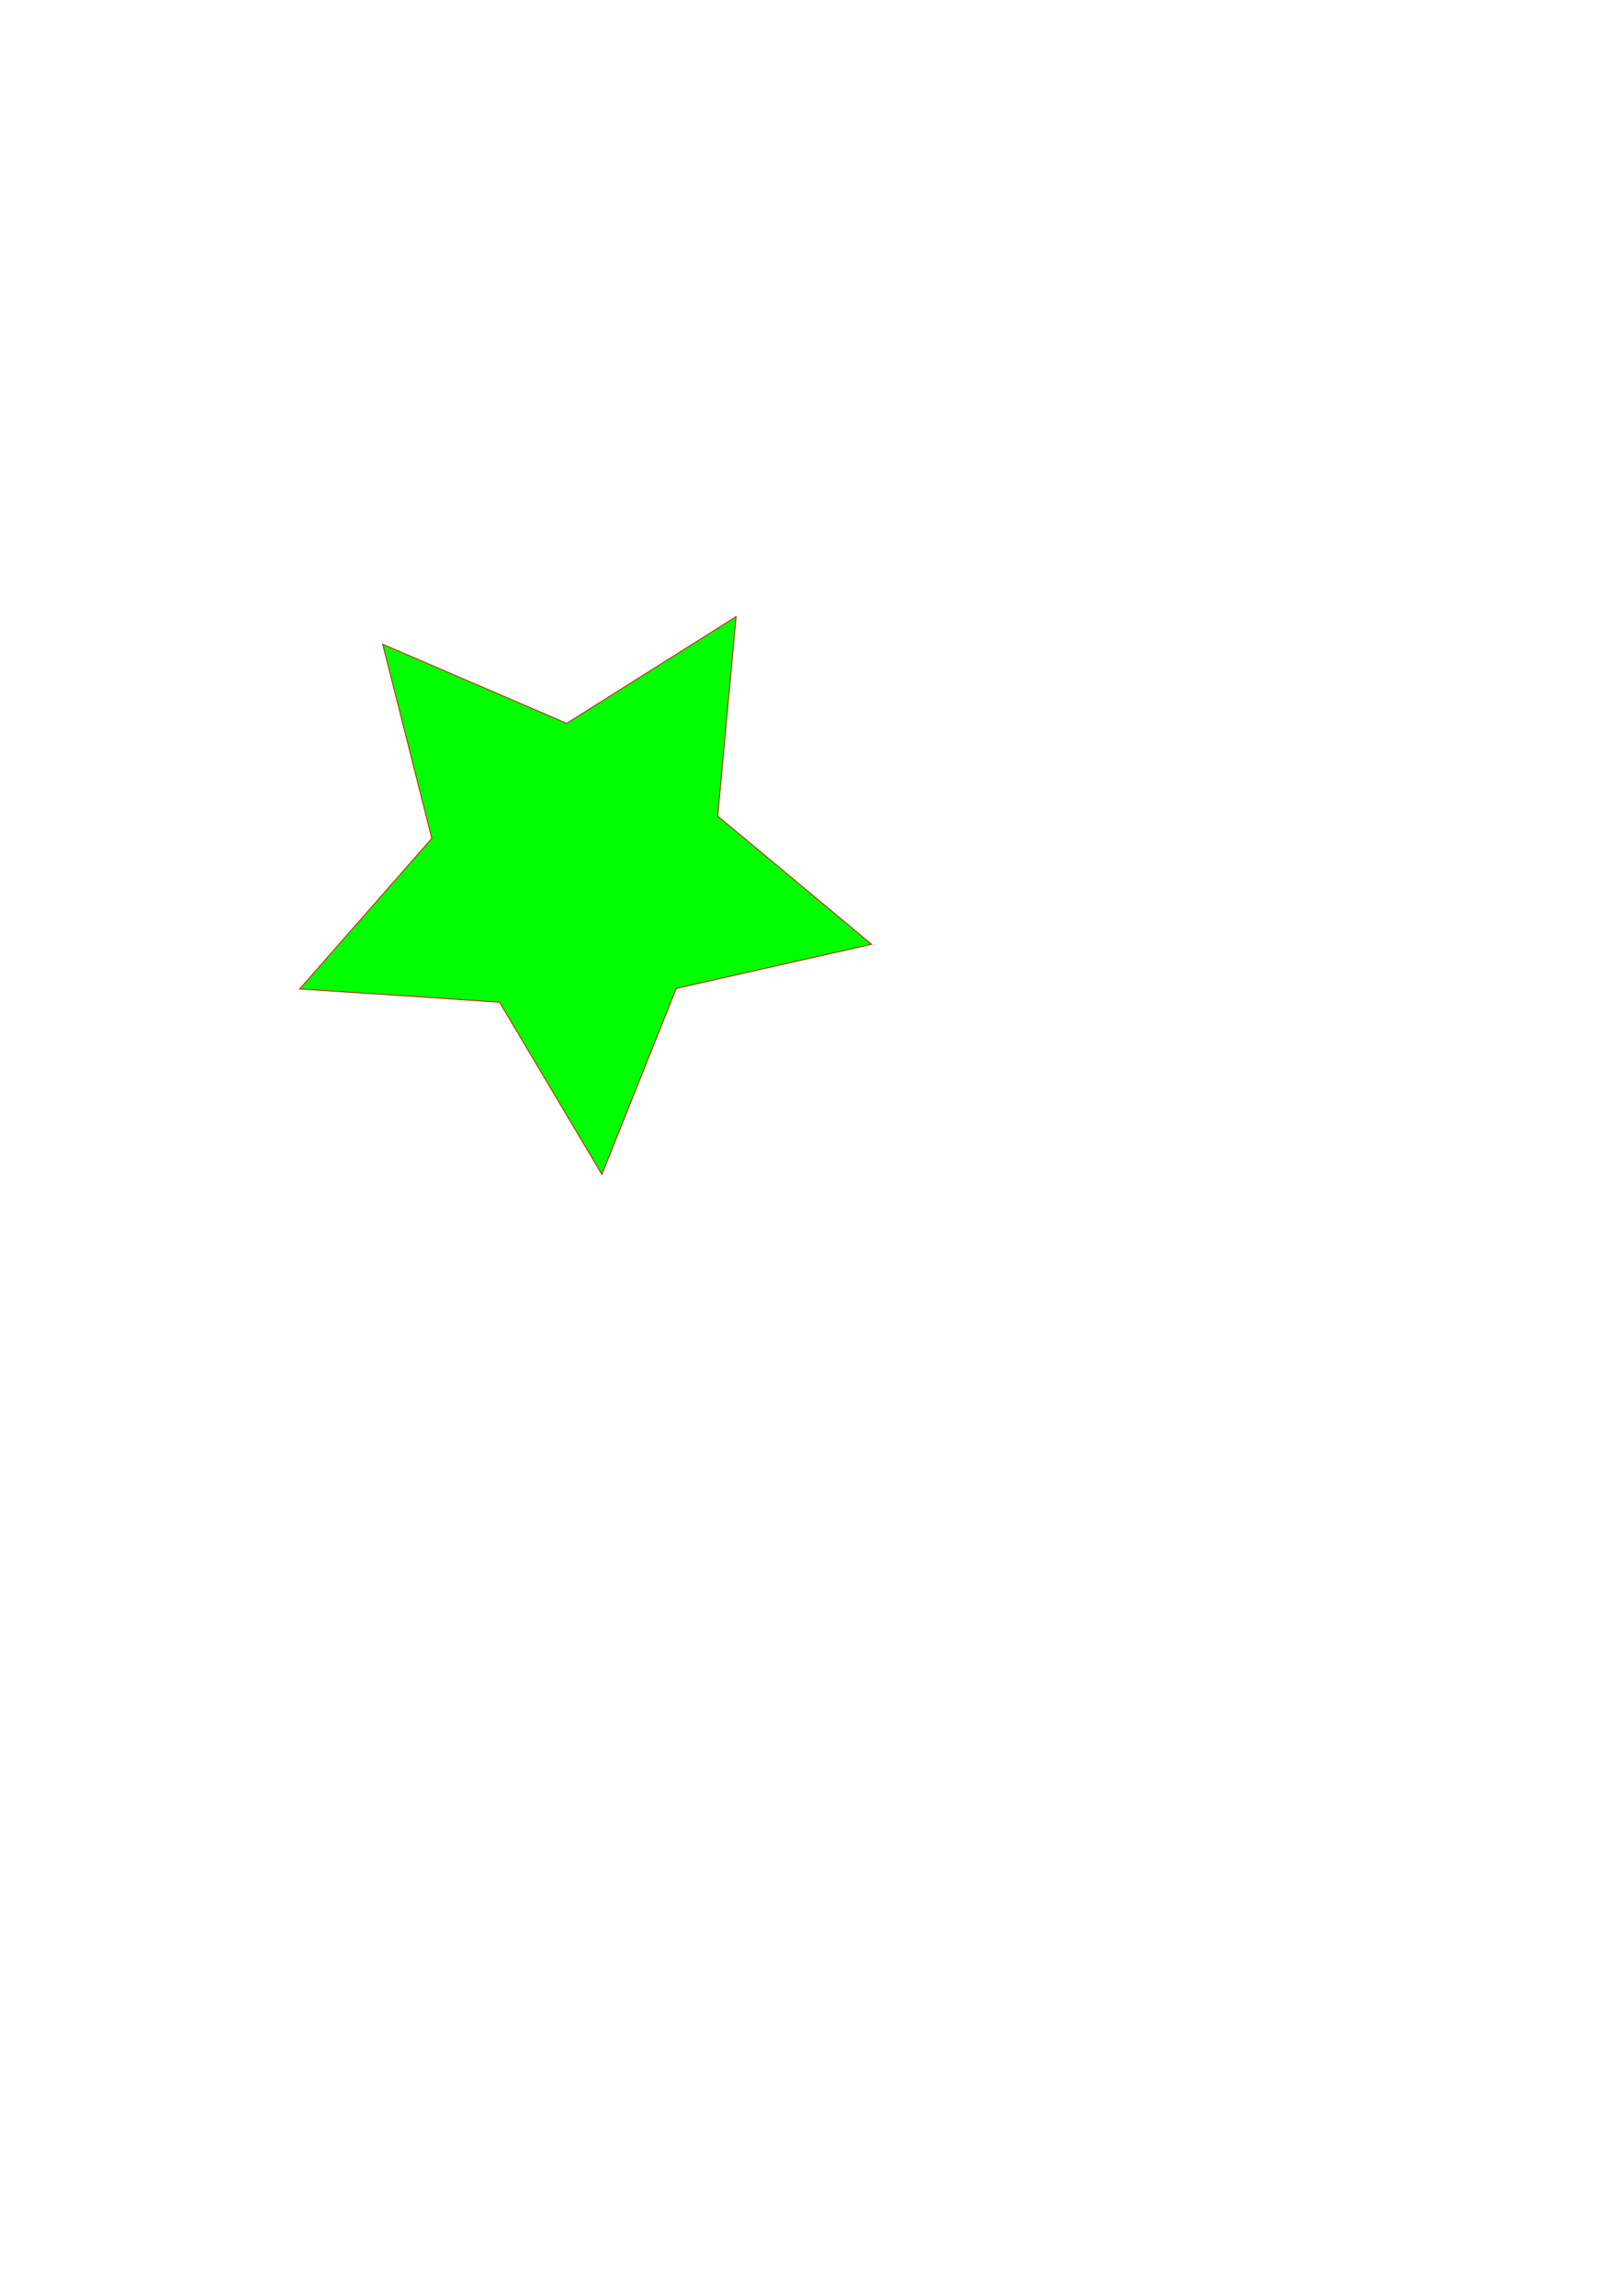 <?xml version="1.0" encoding="UTF-8" standalone="no"?>
<svg
   xmlns:dc="http://purl.org/dc/elements/1.1/"
   xmlns:cc="http://creativecommons.org/ns#"
   xmlns:rdf="http://www.w3.org/1999/02/22-rdf-syntax-ns#"
   xmlns:svg="http://www.w3.org/2000/svg"
   xmlns="http://www.w3.org/2000/svg"
   xmlns:sodipodi="http://sodipodi.sourceforge.net/DTD/sodipodi-0.dtd"
   xmlns:inkscape="http://www.inkscape.org/namespaces/inkscape"
   width="210mm"
   height="297mm"
   viewBox="0 0 210 297"
   version="1.1"
   id="svg8"
   inkscape:version="1.0.2-2 (e86c870879, 2021-01-15)"
   sodipodi:docname="MyStar.svg">
  <defs
     id="defs2" />
  <sodipodi:namedview
     id="base"
     pagecolor="#ffffff"
     bordercolor="#666666"
     borderopacity="1.0"
     inkscape:pageopacity="0.0"
     inkscape:pageshadow="2"
     inkscape:zoom="0.35"
     inkscape:cx="400"
     inkscape:cy="560"
     inkscape:document-units="mm"
     inkscape:current-layer="layer1"
     inkscape:document-rotation="0"
     showgrid="false"
     inkscape:window-width="1346"
     inkscape:window-height="1041"
     inkscape:window-x="459"
     inkscape:window-y="18"
     inkscape:window-maximized="0" />
  <g
     inkscape:label="Layer 1"
     inkscape:groupmode="layer"
     id="layer1">
    <path
       sodipodi:type="star"
       style="fill:#00ff00;stroke:#d60000;stroke-width:0.1;stroke-linecap:round"
       id="MyStar"
       sodipodi:sides="5"
       sodipodi:cx="74.839287"
       sodipodi:cy="-113.02352"
       sodipodi:r1="39.025013"
       sodipodi:r2="19.512506"
       sodipodi:arg1="1.0204104"
       sodipodi:arg2="1.6487289"
       inkscape:flatsided="false"
       inkscape:rounded="0"
       inkscape:randomized="0"
       d="m 95.25,-79.762 -21.93,-13.809 -23.808,10.237 6.356,-25.124 -17.093,-19.479 25.858,-1.719 13.244,-22.276 9.625,24.061 25.278,5.712 -19.909,16.589 z"
       inkscape:transform-center-y="7.8235949e-06"
       transform="scale(1,-1)" />
  </g>
</svg>
